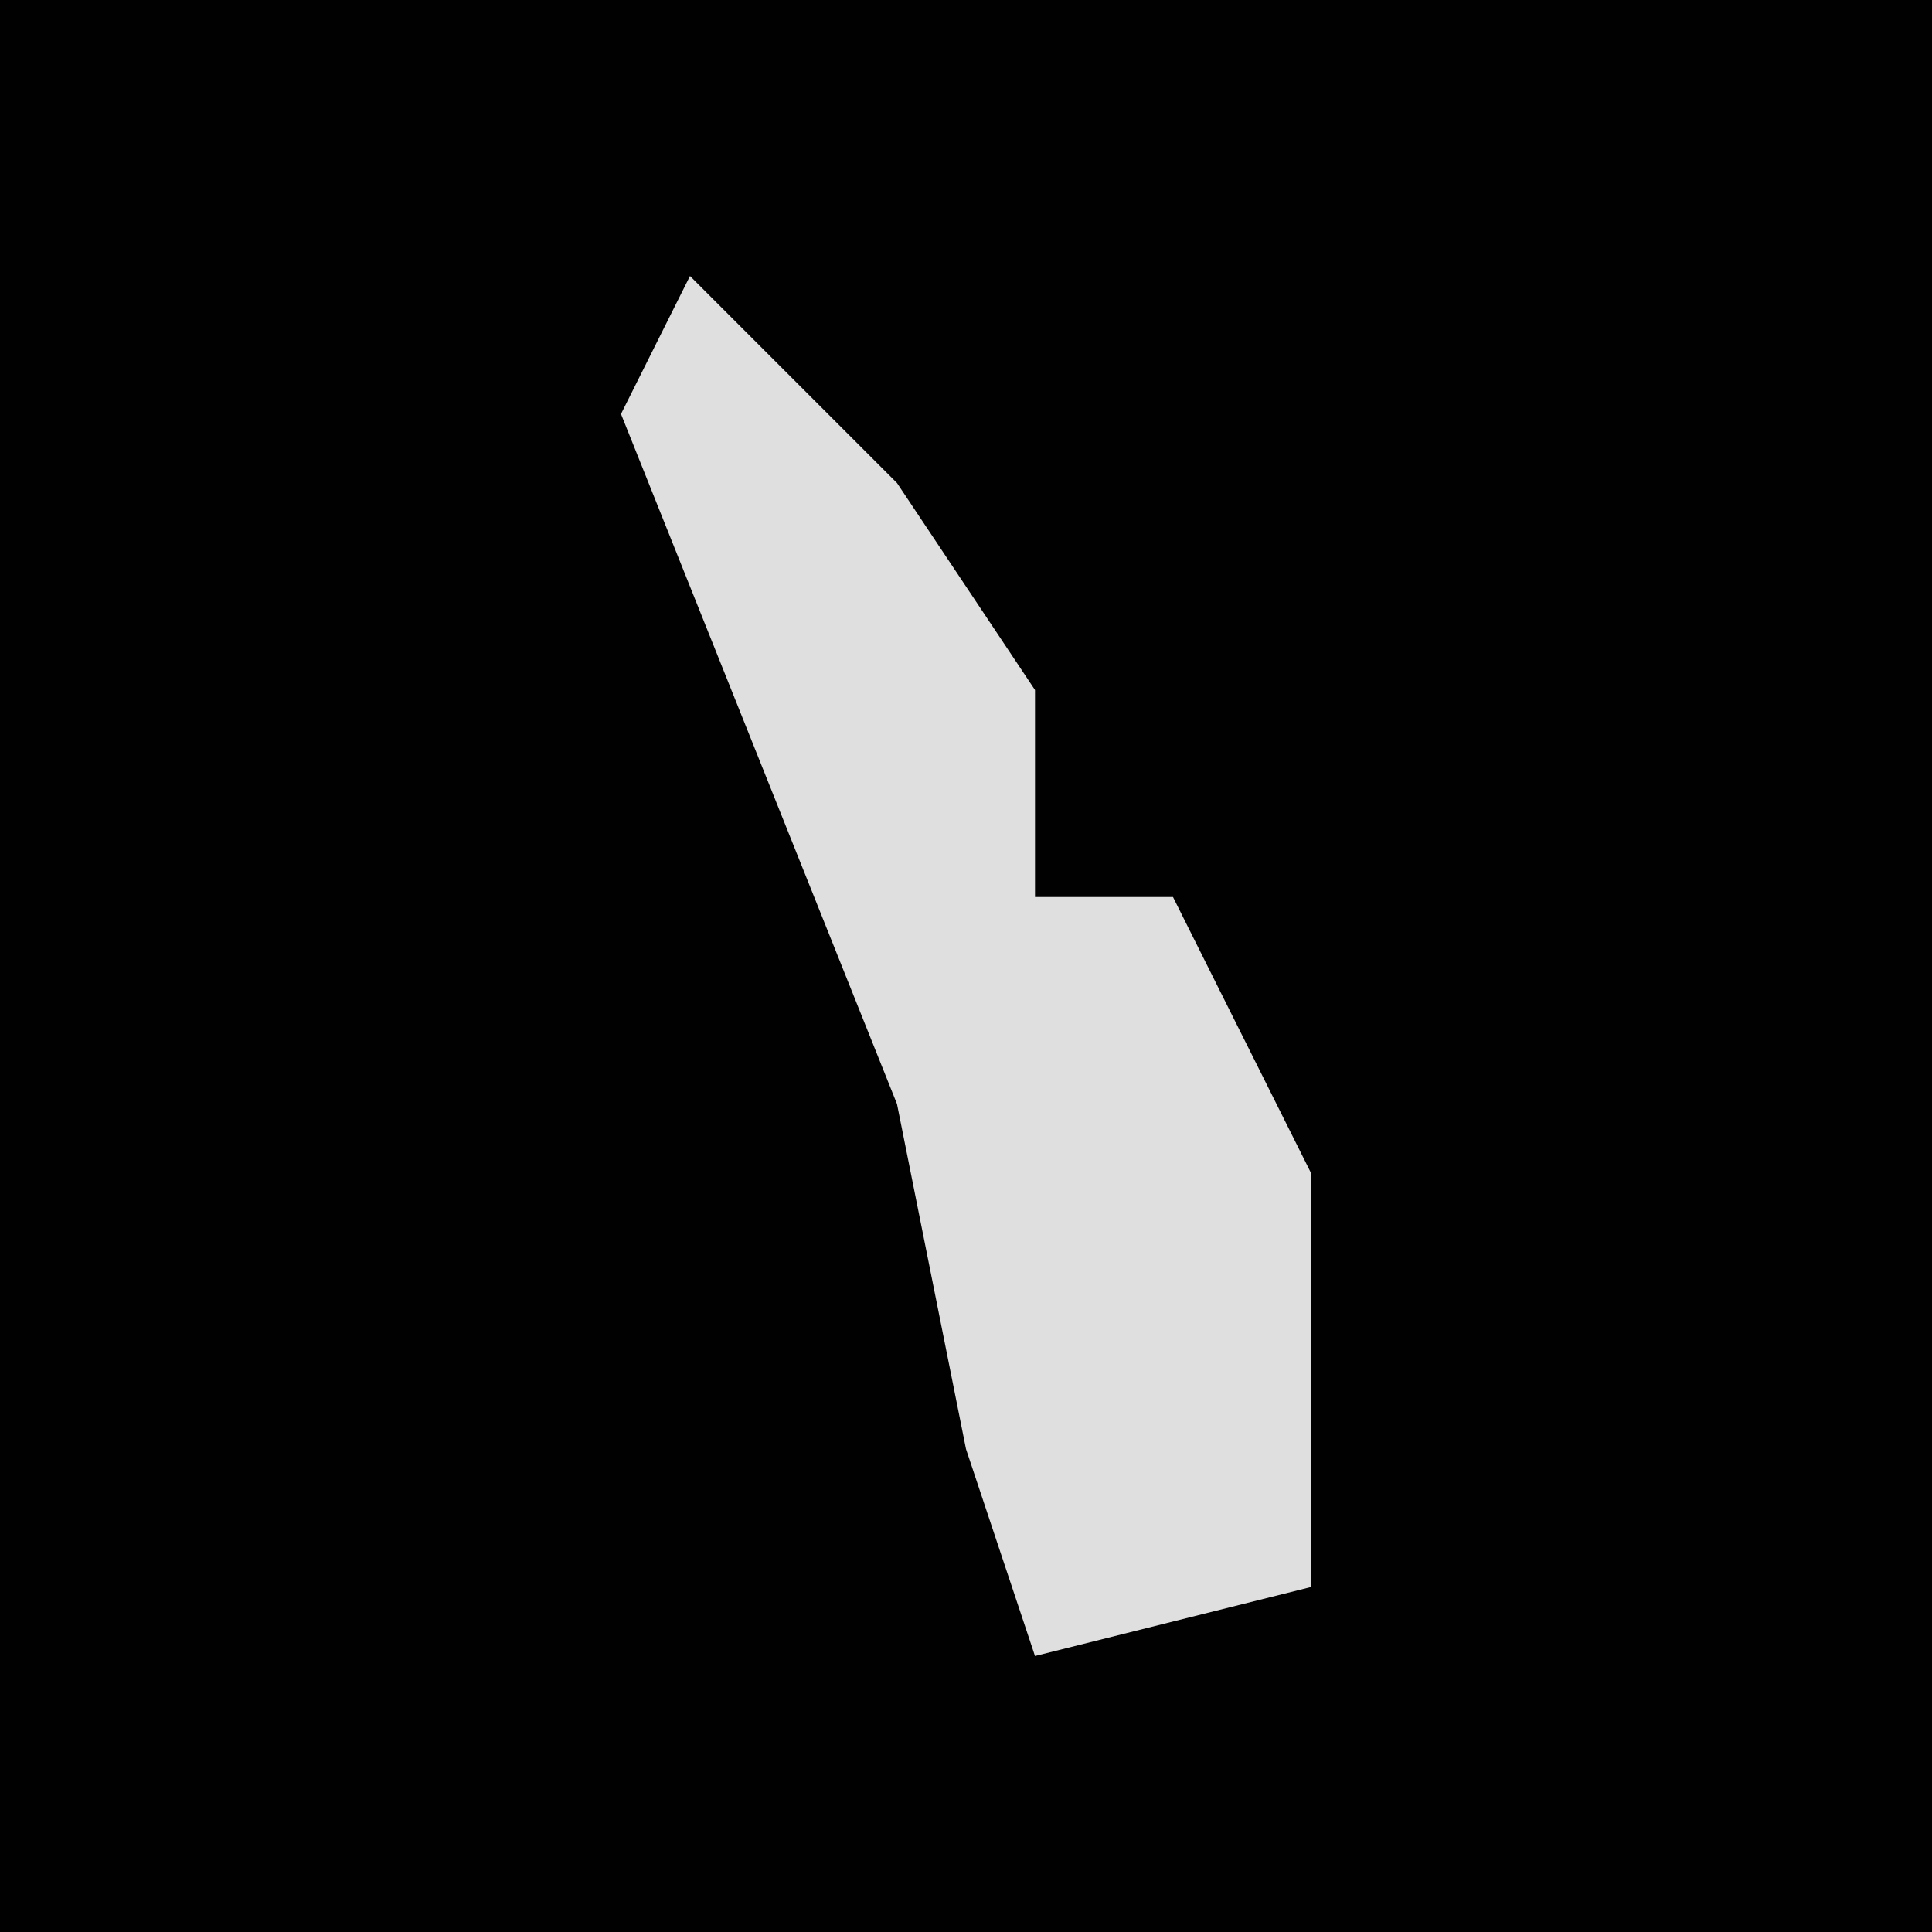 <?xml version="1.0" encoding="UTF-8"?>
<svg version="1.1" xmlns="http://www.w3.org/2000/svg" width="28" height="28">
<path d="M0,0 L28,0 L28,28 L0,28 Z " fill="#010101" transform="translate(0,0)"/>
<path d="M0,0 L3,3 L5,6 L5,9 L7,9 L9,13 L9,19 L5,20 L4,17 L3,12 L-1,2 Z " fill="#DFDFDF" transform="translate(10,4)"/>
</svg>
